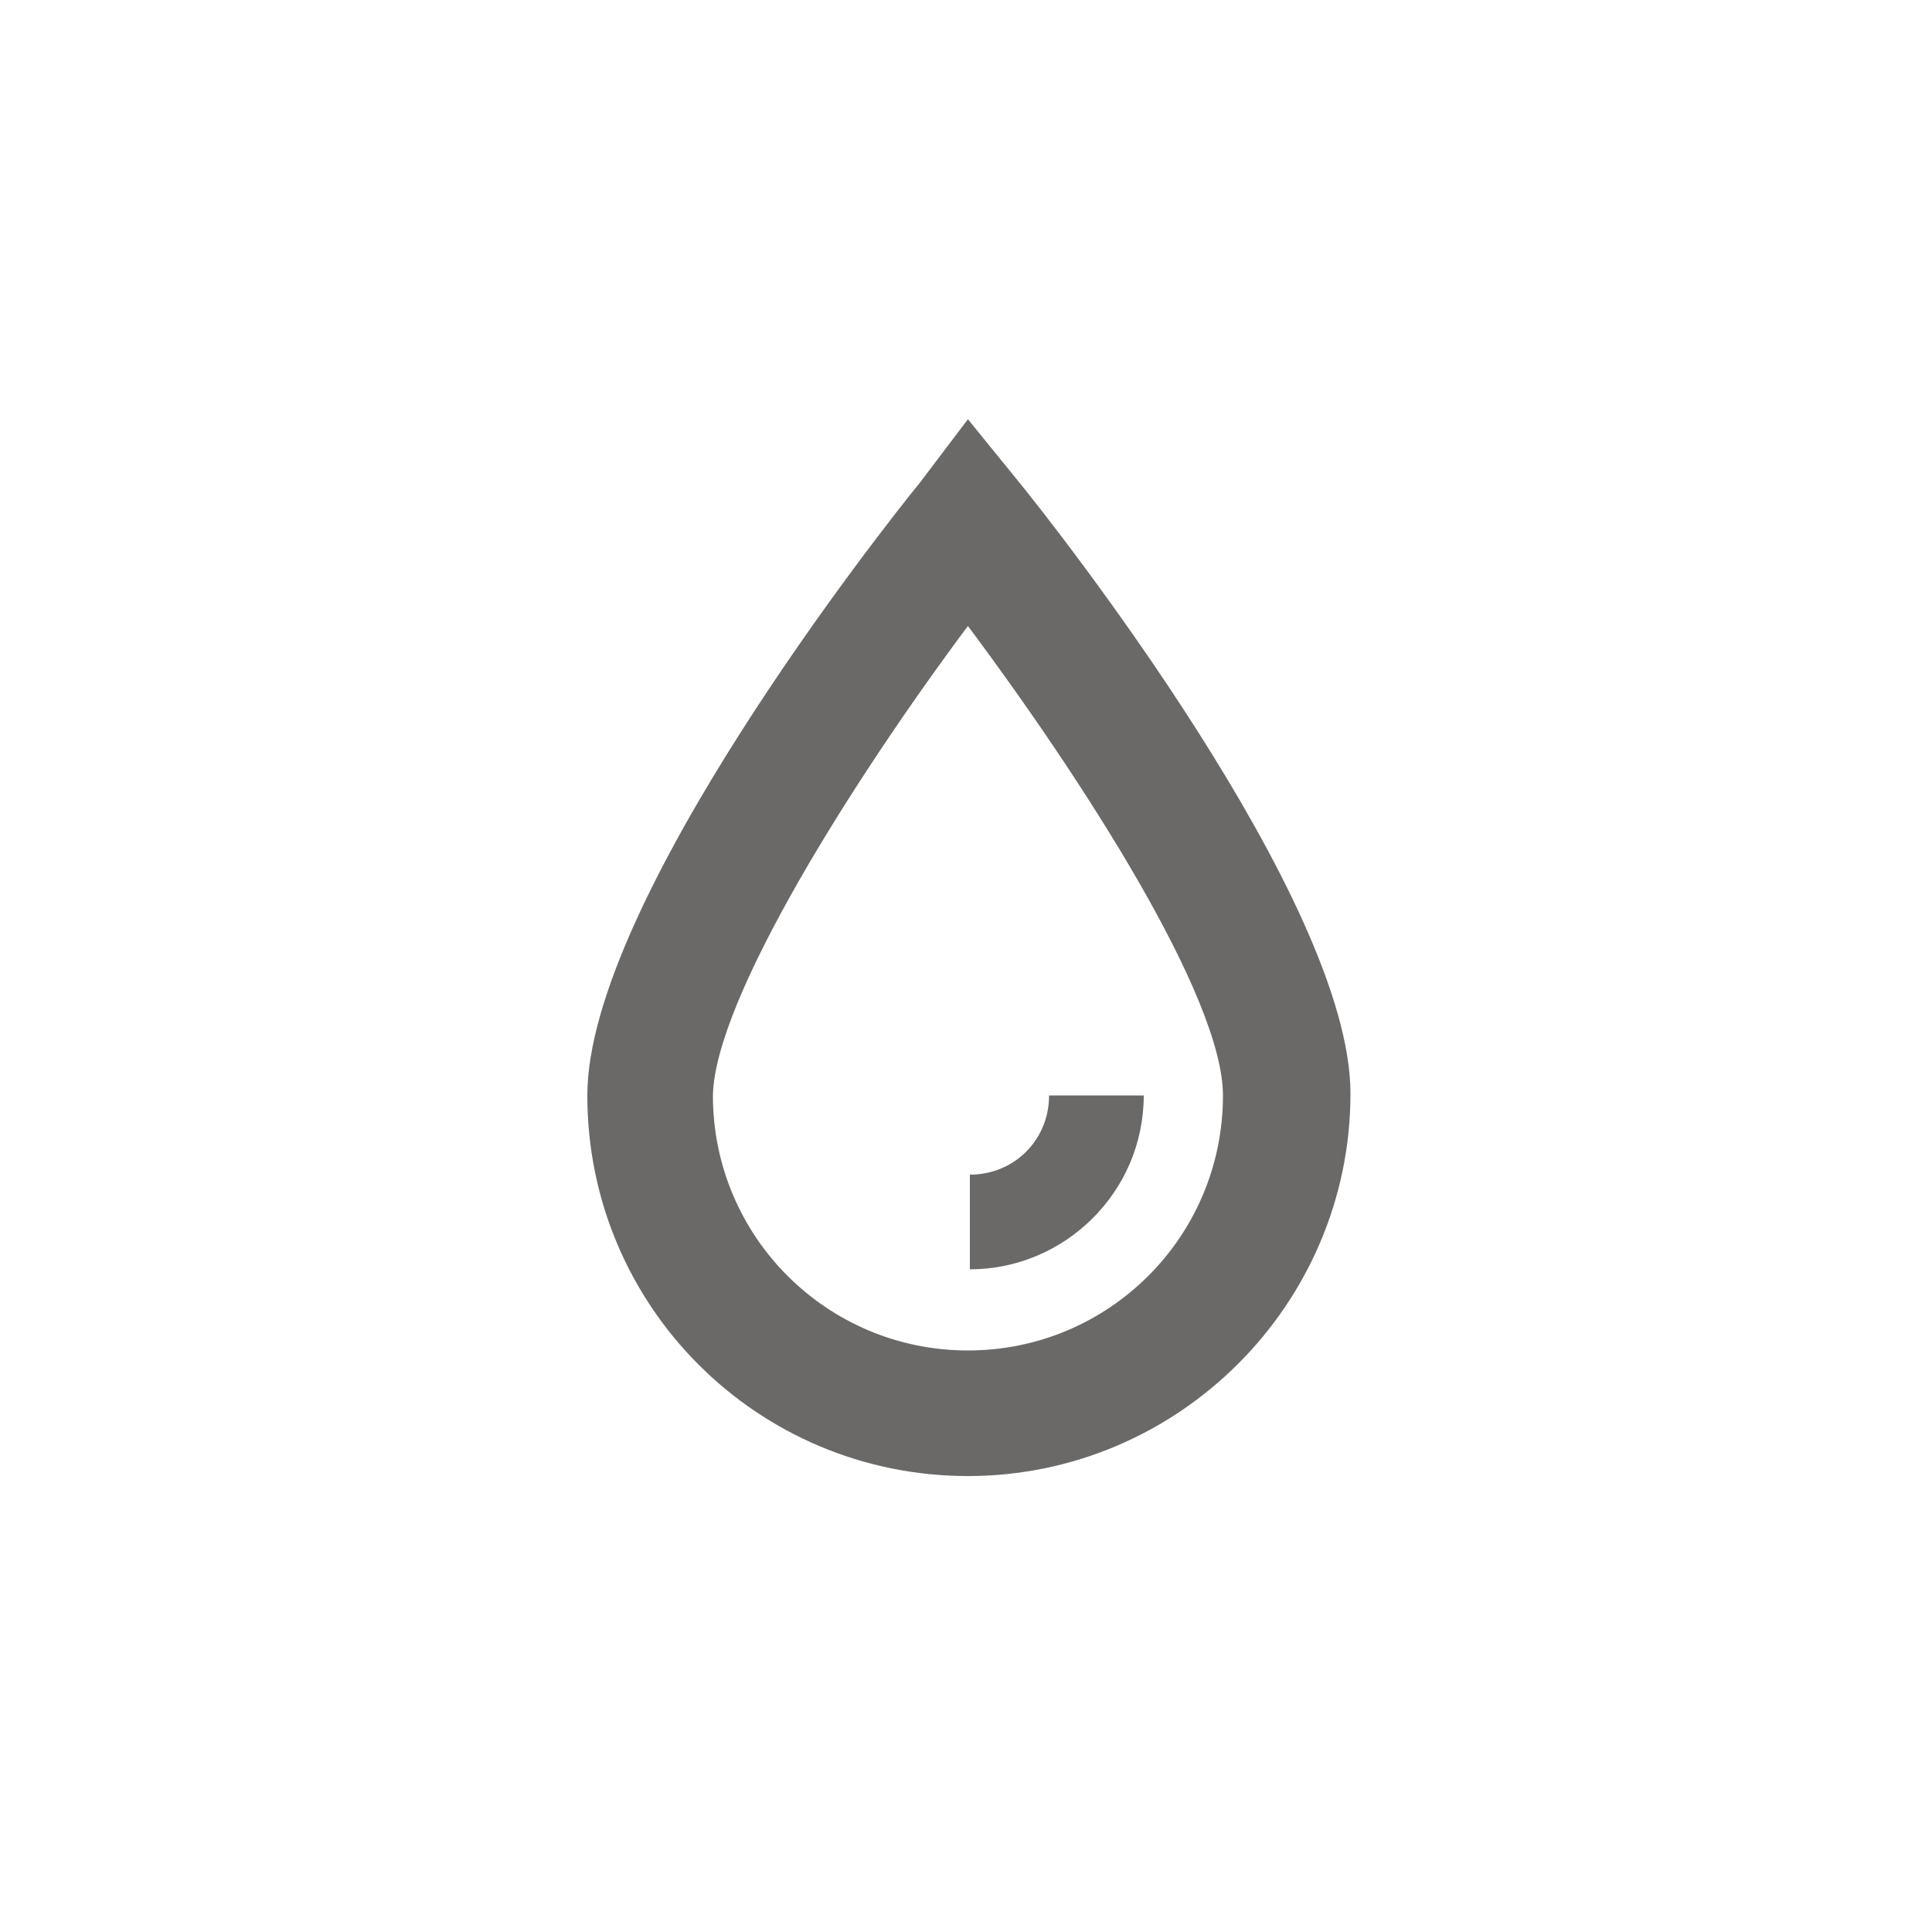 <?xml version="1.0" encoding="utf-8"?>
<!-- Generator: Adobe Illustrator 23.0.1, SVG Export Plug-In . SVG Version: 6.00 Build 0)  -->
<svg version="1.1" id="Layer_1" xmlns="http://www.w3.org/2000/svg" xmlns:xlink="http://www.w3.org/1999/xlink" x="0px" y="0px"
	 viewBox="0 0 100 100" style="enable-background:new 0 0 100 100;" xml:space="preserve">
<style type="text/css">
    path{fill:rgb(107, 105, 103)}
    polygon{fill:rgb(107, 105, 103)}
    circle{fill:rgb(107, 105, 103)}
    rect{fill:rgb(107, 105, 103)}
</style><g id="Outline">
	<g>
		<path d="M50.1,76.4c10.9,0,19.8-8.9,19.8-19.8c0-10-15.4-29.5-17.2-31.7l-2.6-3.2L47.6,25c-1.8,2.2-17.2,21.7-17.2,31.7
			C30.4,67.6,39.2,76.4,50.1,76.4z M50.1,32.4c5.9,7.9,13.2,19.2,13.2,24.3c0,7.3-5.9,13.2-13.2,13.2c-7.3,0-13.2-5.9-13.2-13.2
			C37,51.7,44.2,40.3,50.1,32.4z"/>
		<path d="M59.2,56.7h-4.9c0,2.3-1.8,4.1-4.1,4.1v4.9C55.1,65.7,59.2,61.7,59.2,56.7z"/>
	</g>
</g>
</svg>
